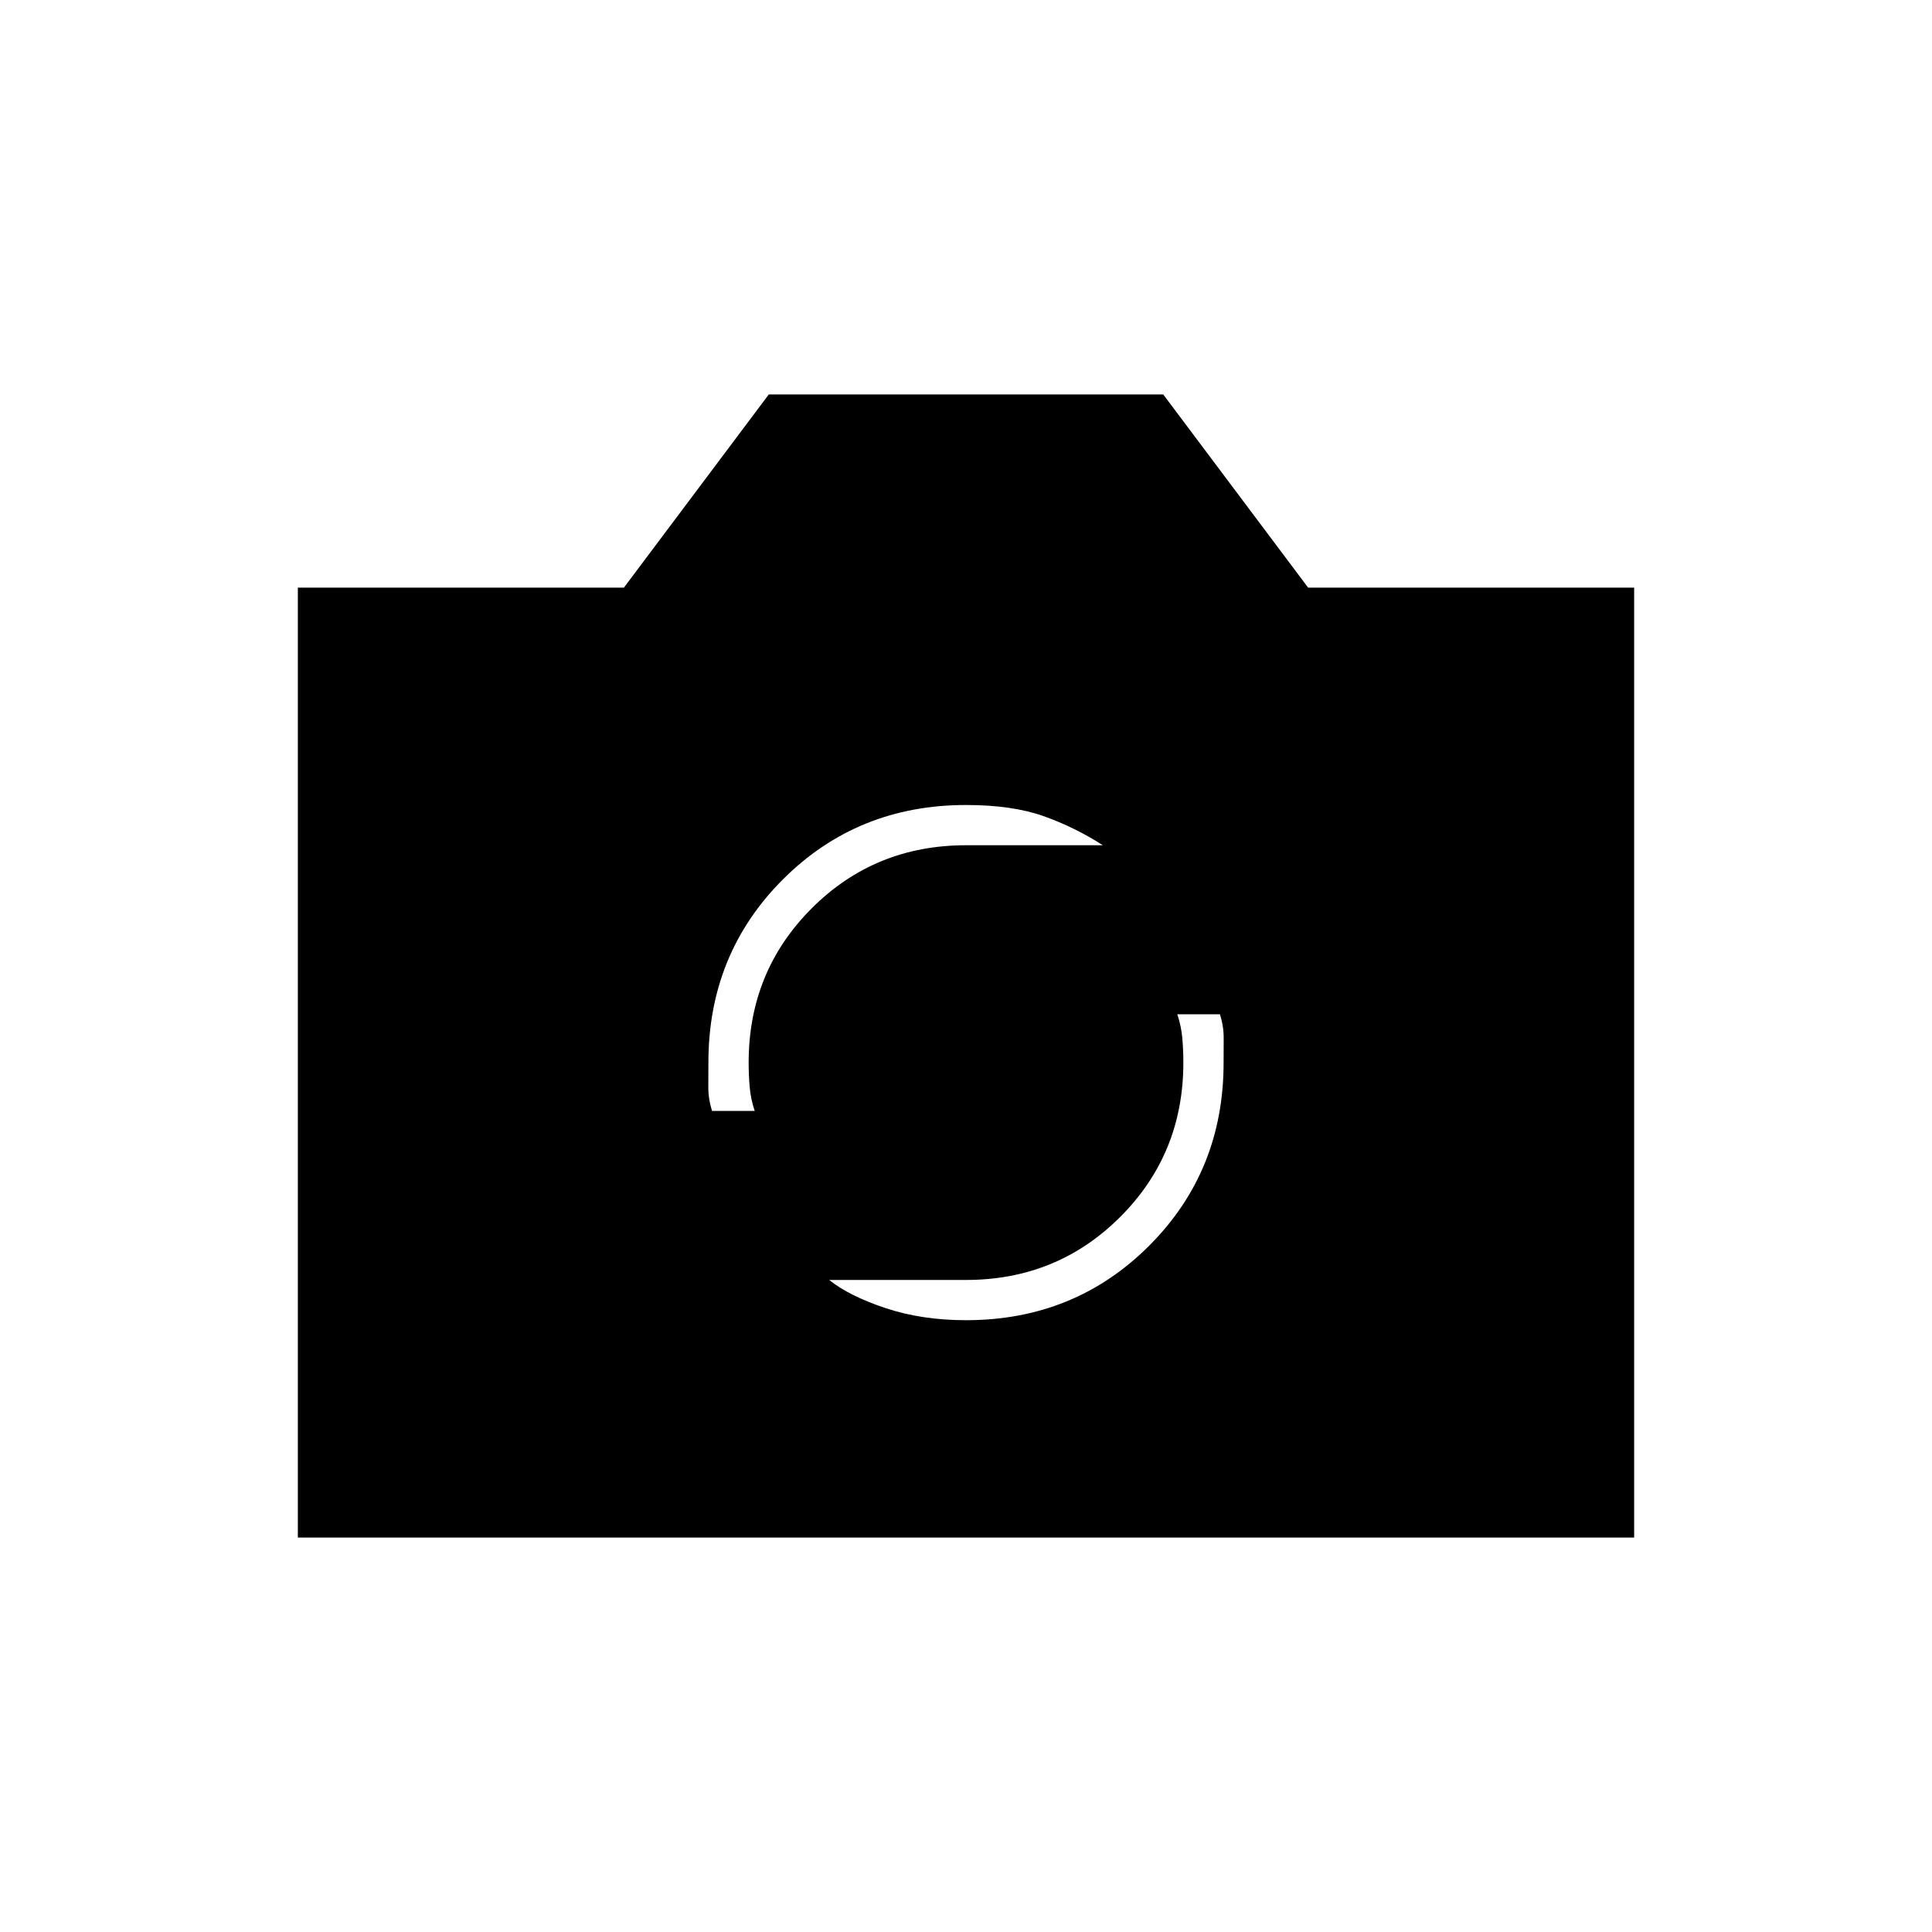 <svg xmlns="http://www.w3.org/2000/svg" height="20" viewBox="0 -960 960 960" width="20"><path d="M148-196v-472h162l72-96h196l72 96h162v472H148Zm332-108q54 0 91-37t37-91q0-6 .04-12 .05-6-1.87-12H585q2 6 2.5 12t.5 12q0 45.32-31.34 76.66Q525.32-324 480-324h-68q10 8 28.05 14t39.95 6ZM353.83-408H375q-2-6-2.5-12t-.5-12q0-45.32 31.34-76.66Q434.68-540 480-540h68q-14-9-29.55-14.5T480-560q-54 0-91 37t-37 91q0 6-.04 12-.05 6 1.87 12Z"/></svg>